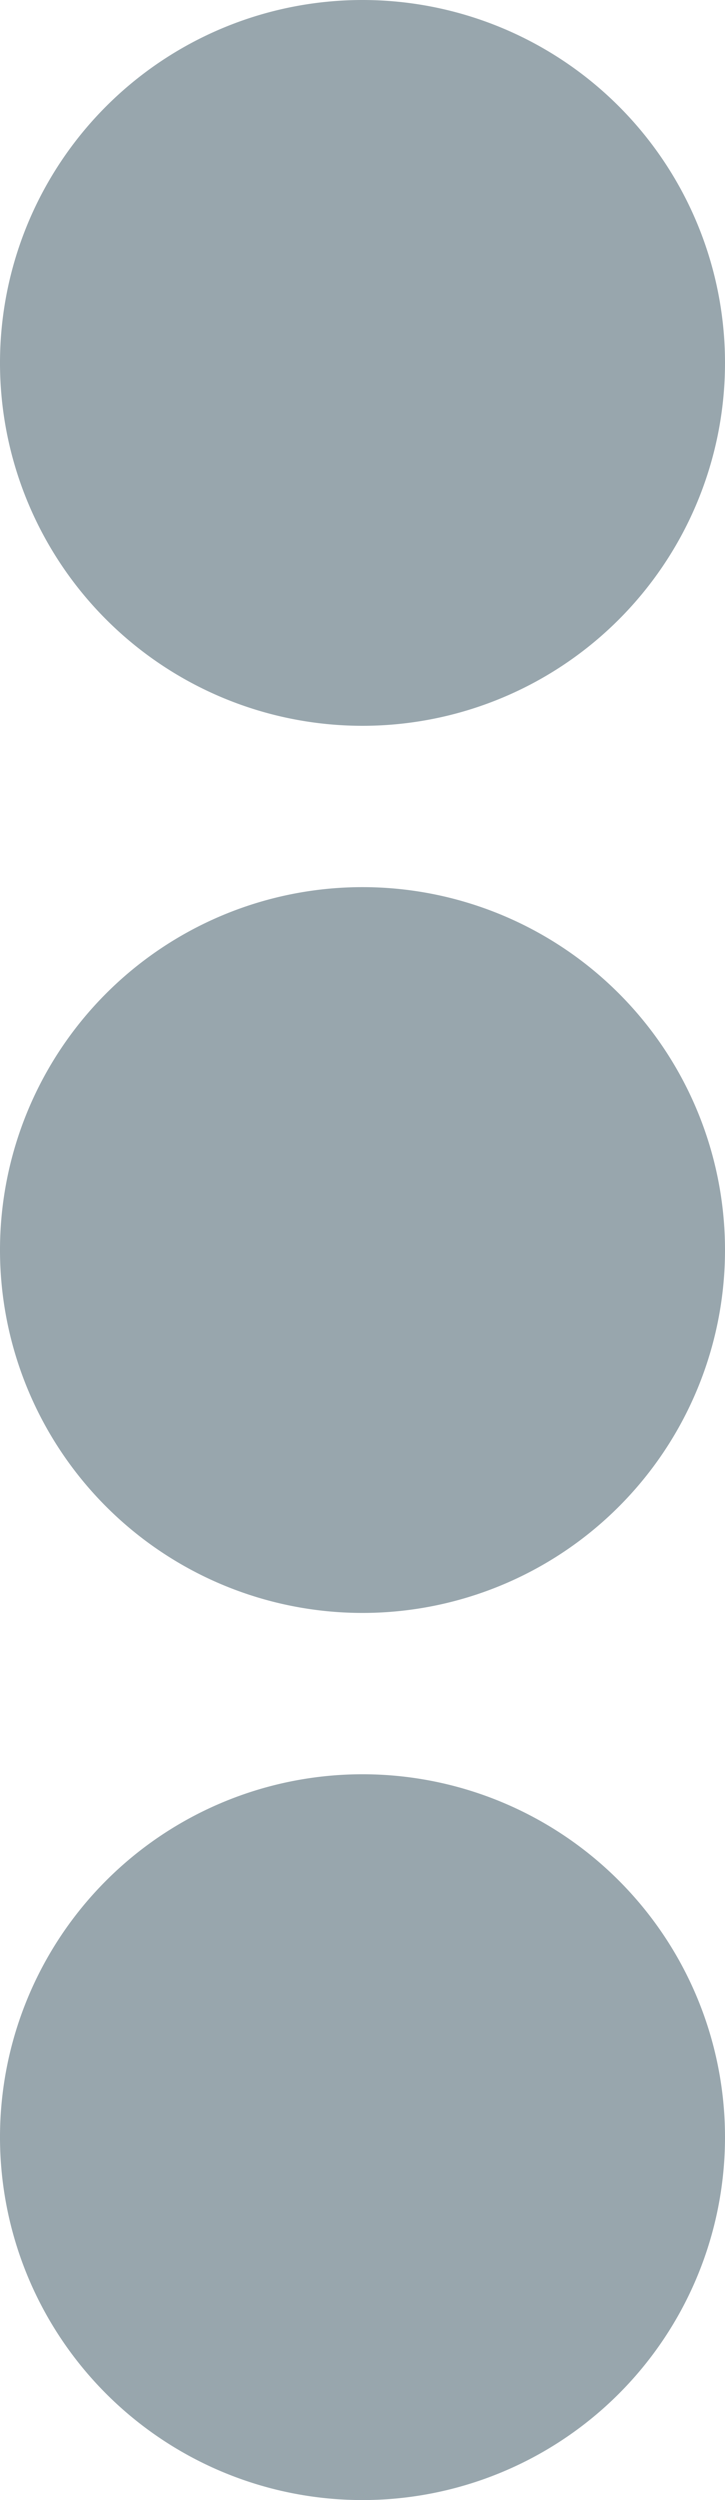 <svg xmlns="http://www.w3.org/2000/svg" width="4" height="13.778" viewBox="0 0 4 13.778"><defs><style>.a{fill:#98a6ad;}</style></defs><path class="a" d="M26,12.889a2,2,0,1,1-2,2A2,2,0,0,1,26,12.889ZM24,10a2,2,0,1,0,2-2A2,2,0,0,0,24,10Zm0,9.778a2,2,0,1,0,2-2A2,2,0,0,0,24,19.778Z" transform="translate(-24 -8)"/></svg>